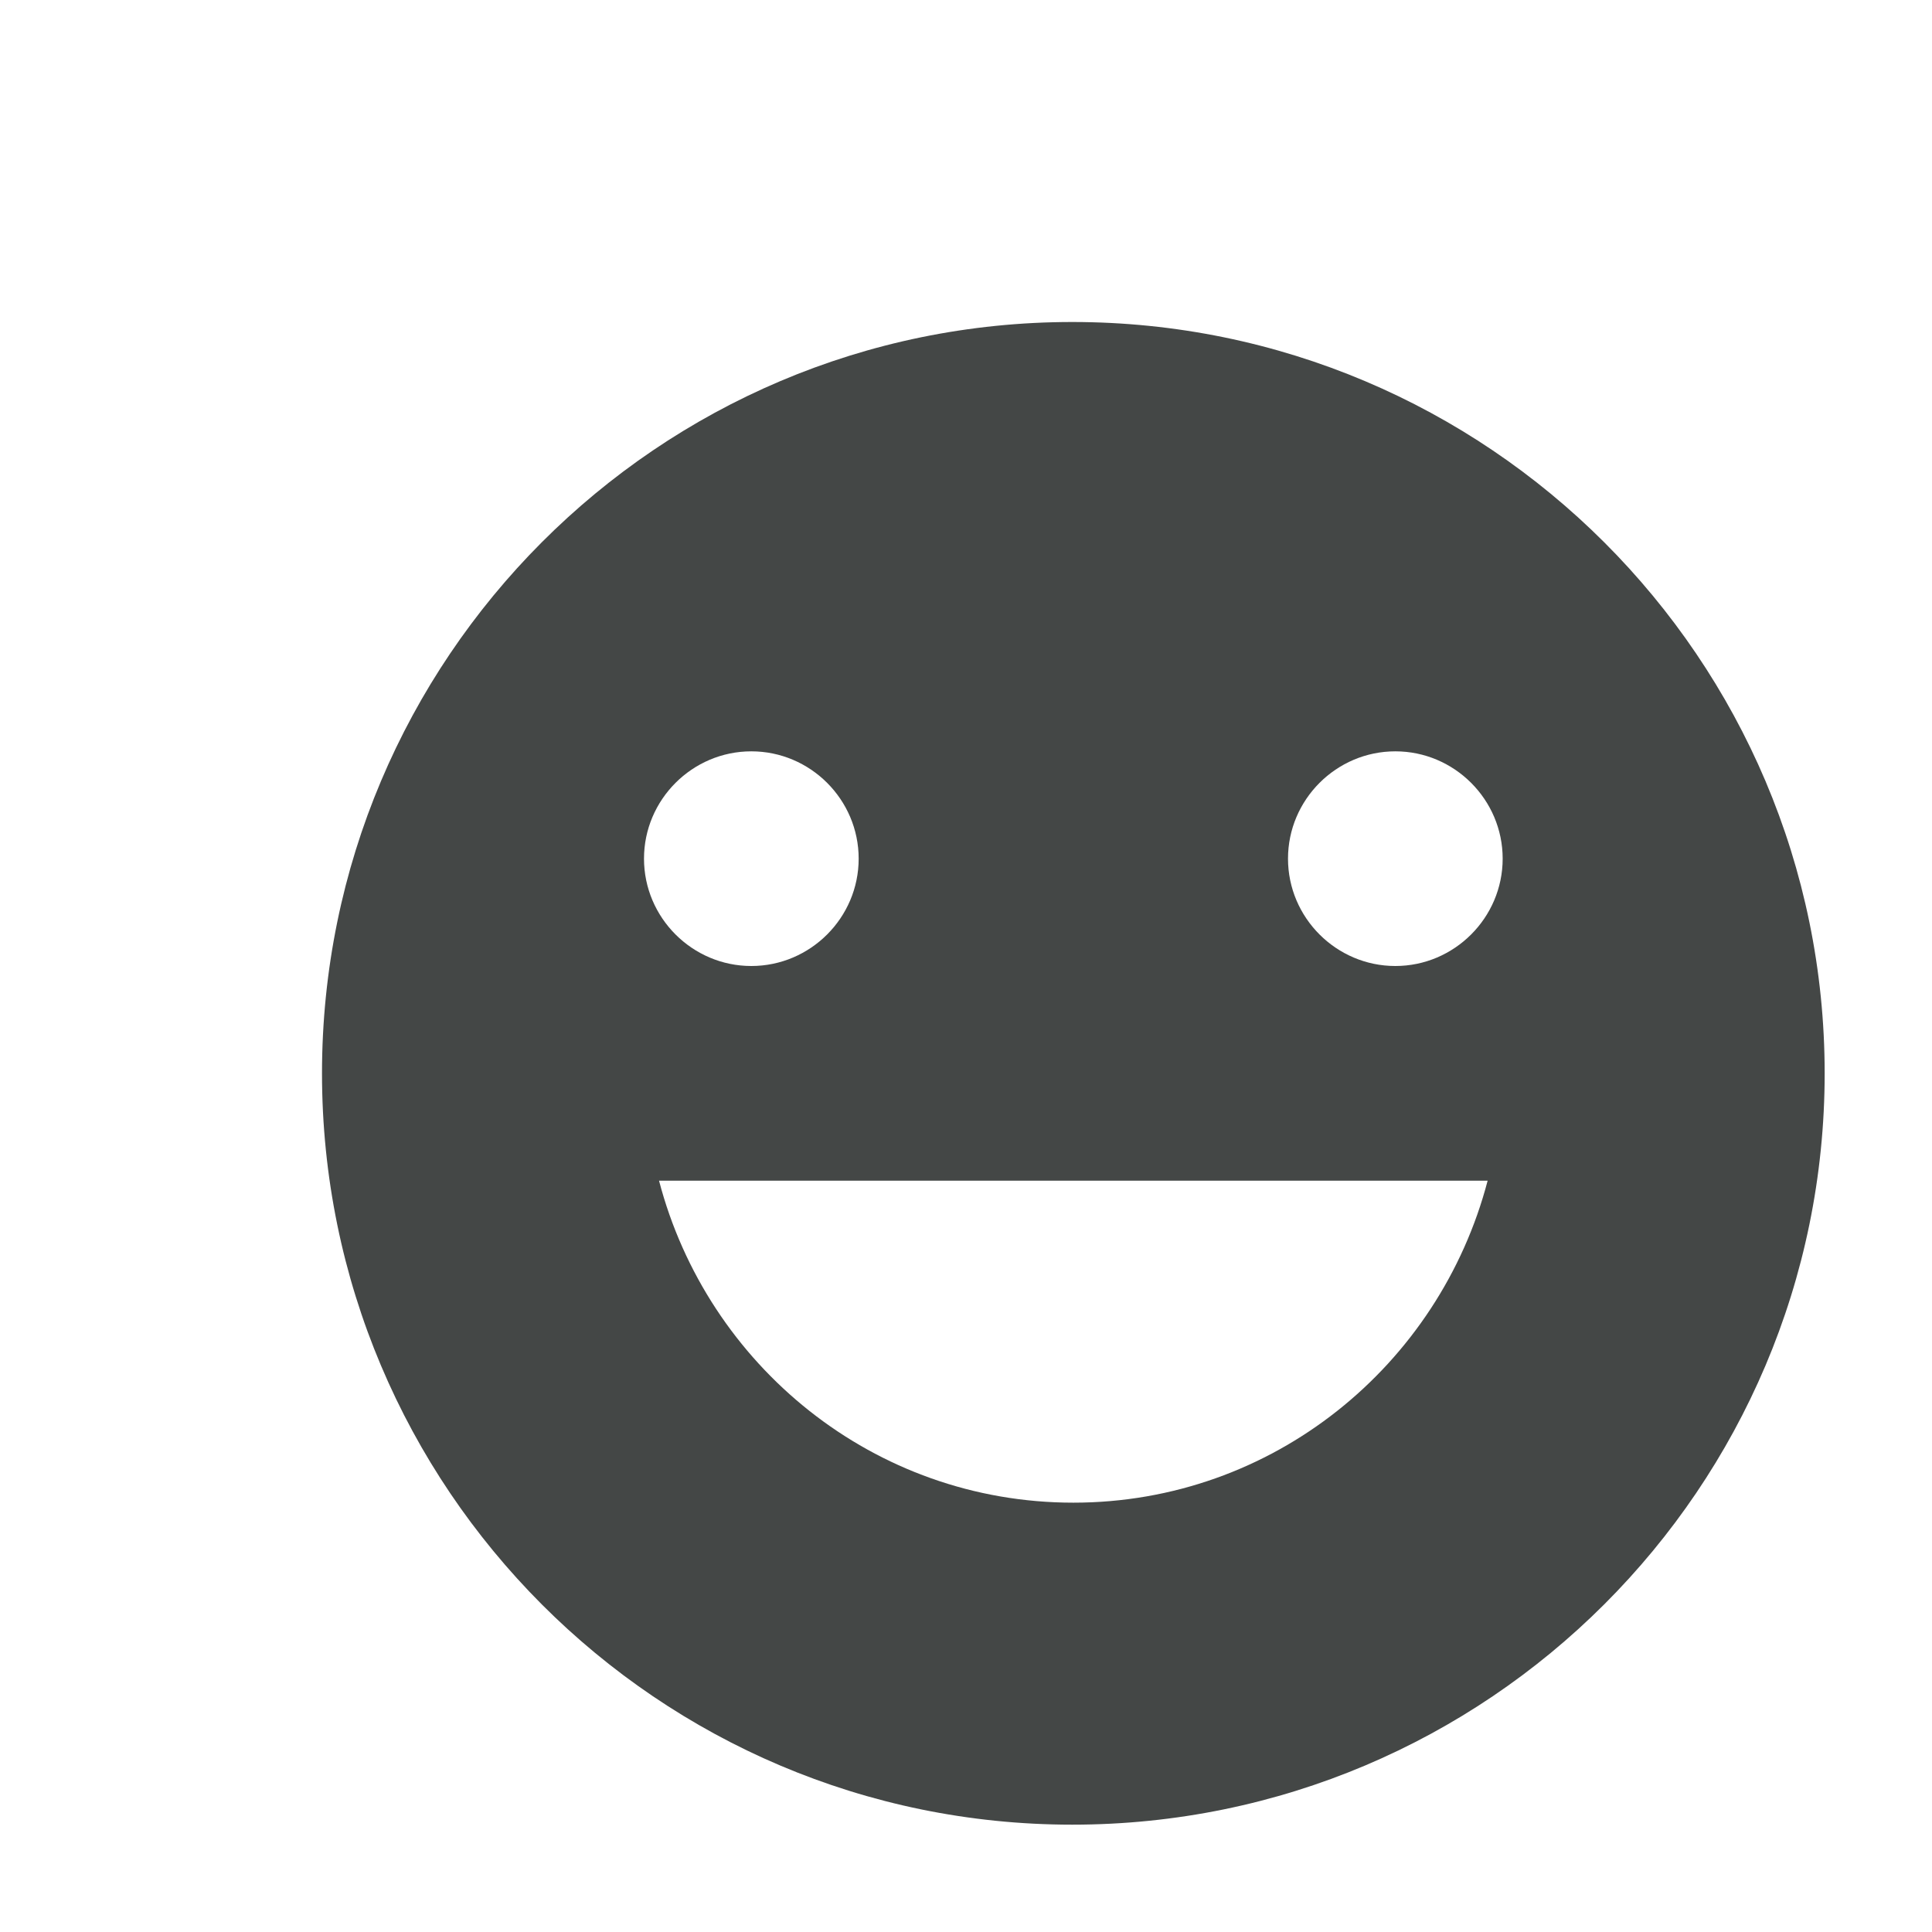<svg width="18" height="18" viewBox="0 0 18 18" fill="none" xmlns="http://www.w3.org/2000/svg">
<path d="M9.99 3C6.13 3 3 6.14 3 10C3 13.86 6.13 17 9.99 17C13.86 17 17 13.86 17 10C17 6.14 13.86 3 9.99 3ZM7 7C7.55 7 8 7.45 8 8C8 8.55 7.55 9 7 9C6.45 9 6 8.55 6 8C6 7.45 6.45 7 7 7ZM10 14C8.14 14 6.59 12.72 6.14 11H13.86C13.41 12.72 11.86 14 10 14ZM13 9C12.45 9 12 8.55 12 8C12 7.45 12.45 7 13 7C13.55 7 14 7.45 14 8C14 8.55 13.55 9 13 9Z" fill="#444746"/>
</svg>
